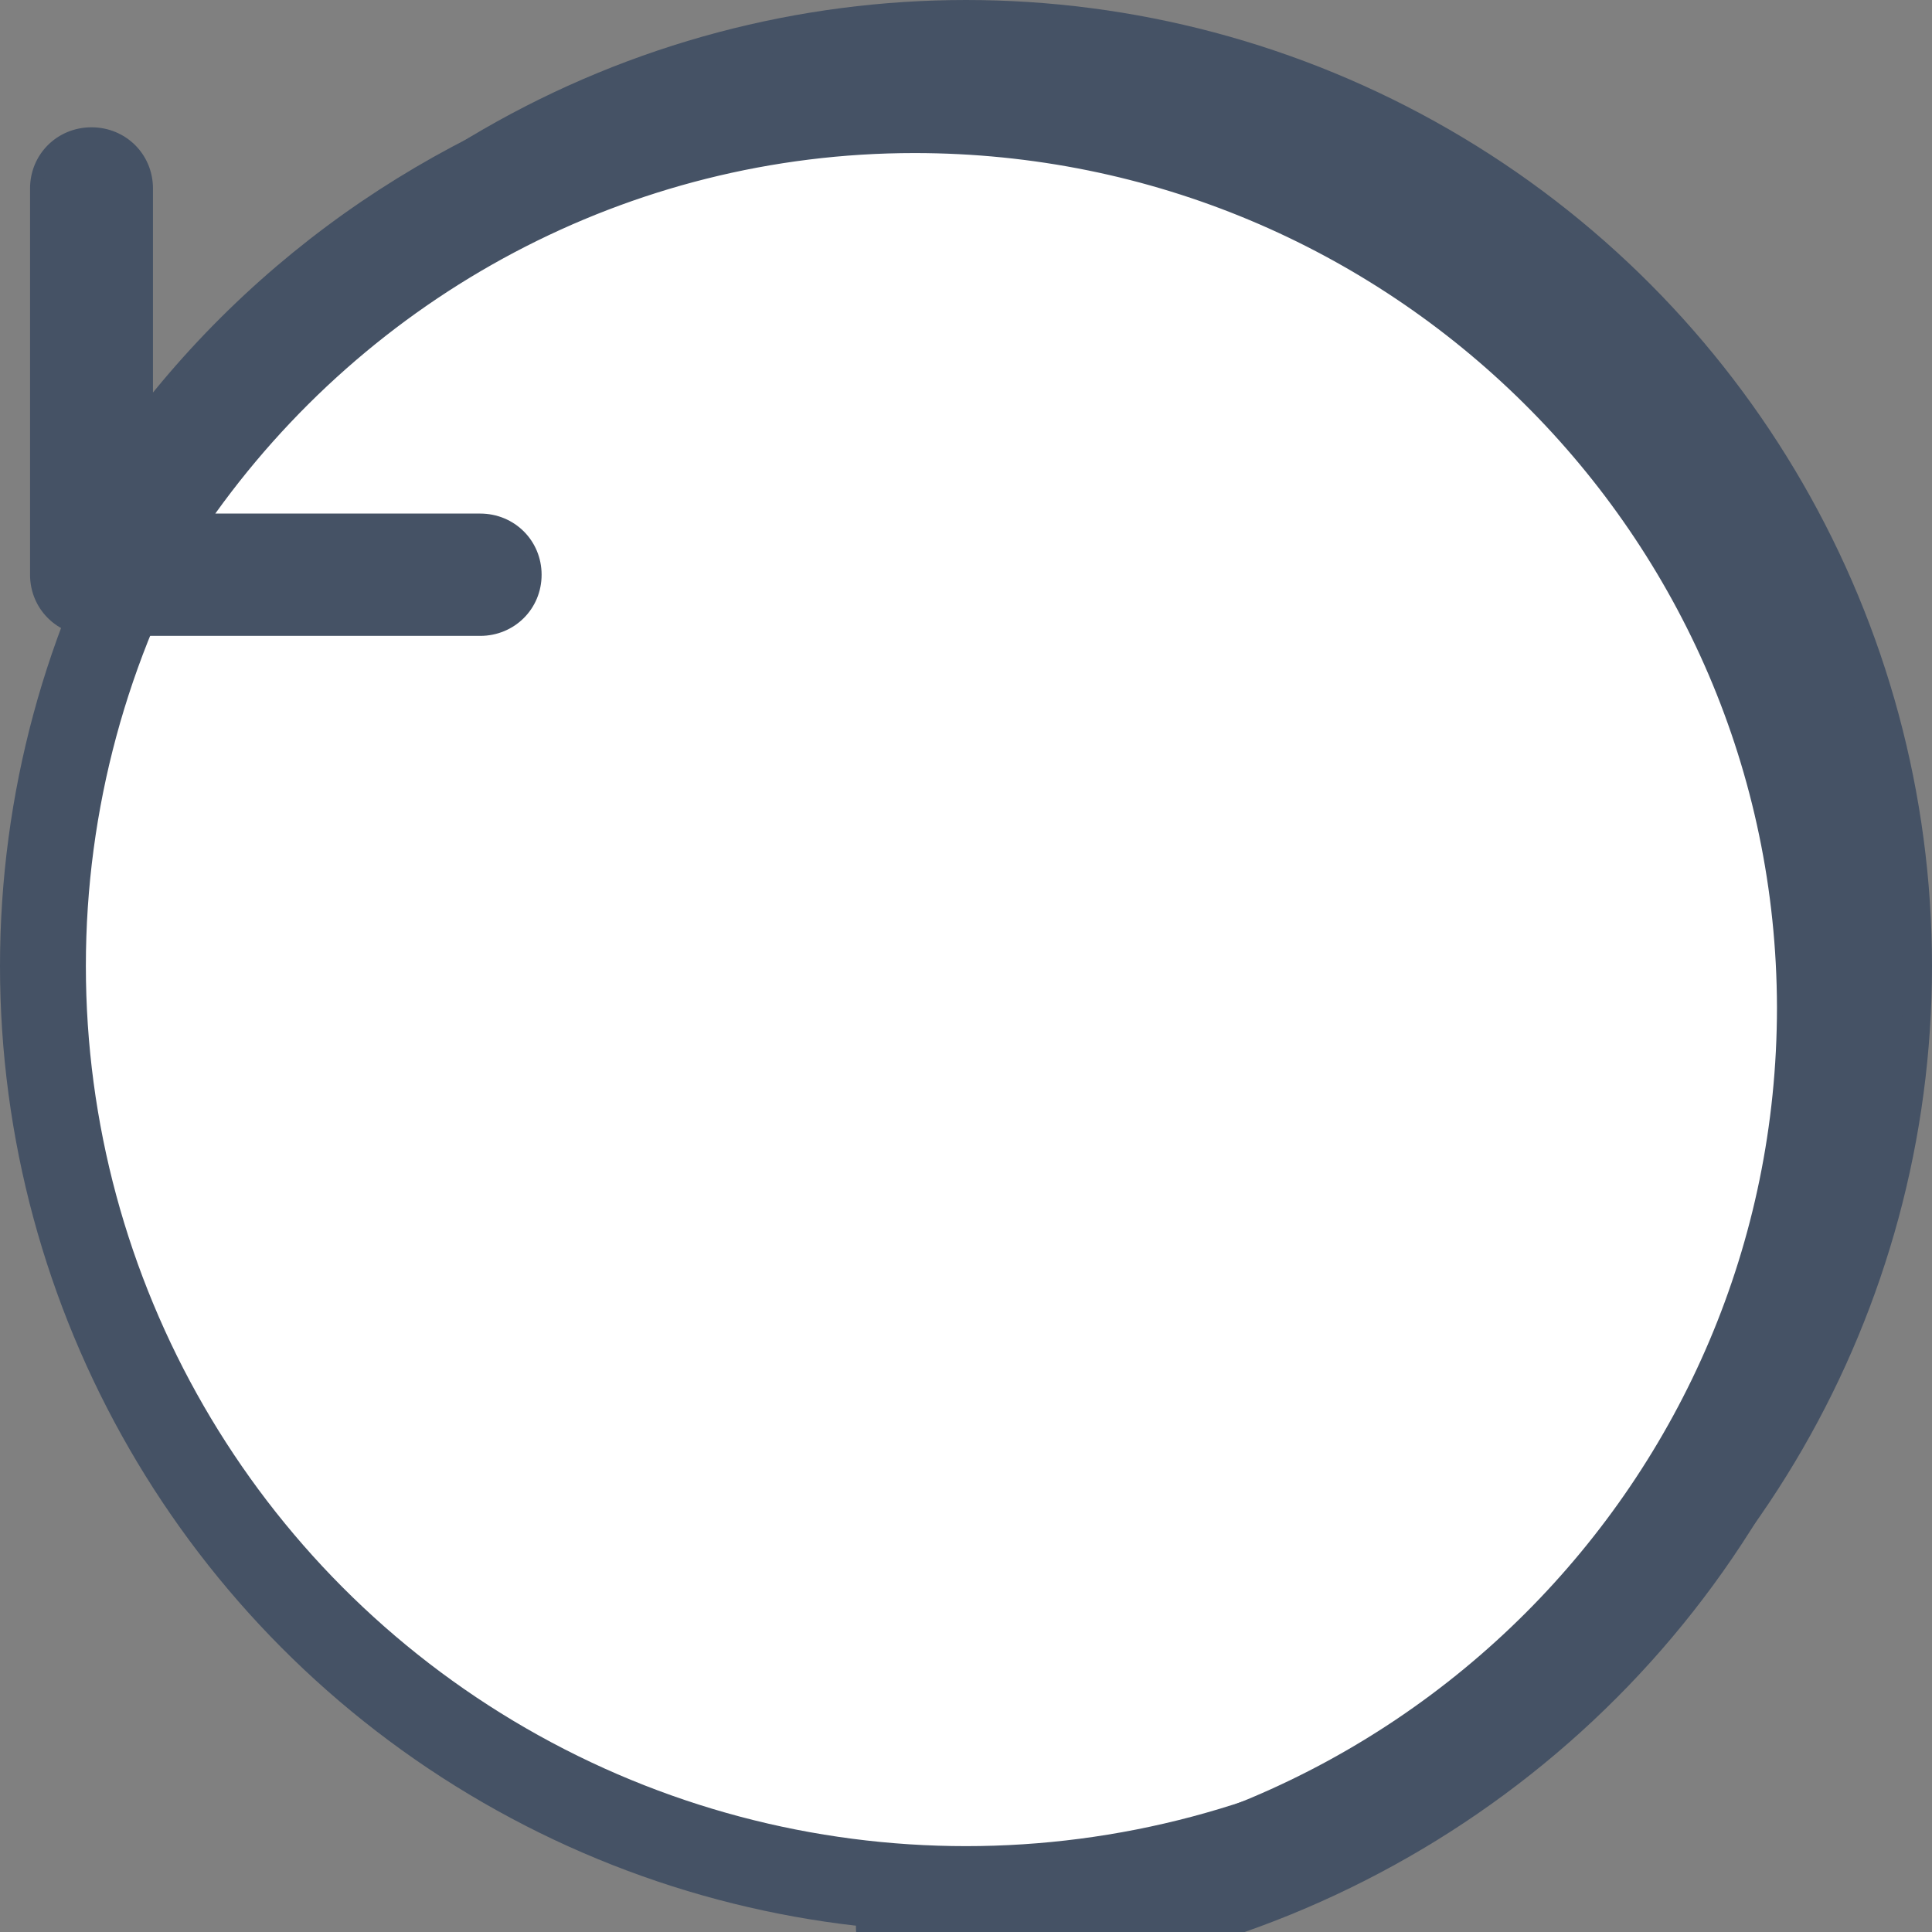 <svg
    width="45"
    height="45"
    viewBox="0 0 45 45"
    fill="none"
    xmlns="http://www.w3.org/2000/svg"
>
    <rect x="0" y="0" width="45" height="45" fill="#808080" stroke="none"/>
    <circle
    cx="22.5"
    cy="22.5"
    r="21.5"
    fill="white"
    stroke="#455265"
    stroke-width="2"
    />
    <path
    d="M32.142 3.538L32.142 3.538C22.208 -1.756 10.102 1.038 3.413 9.571V4.39C3.413 3.676 2.847 3.115 2.131 3.115C1.416 3.115 0.85 3.676 0.85 4.39V13.387C0.85 14.1 1.416 14.661 2.131 14.661H11.184C11.899 14.661 12.465 14.1 12.465 13.387C12.465 12.673 11.899 12.112 11.184 12.112H4.725C8.47 6.734 14.612 3.415 21.299 3.415C32.465 3.415 41.516 12.391 41.539 23.463C41.539 34.559 32.509 43.578 21.367 43.601C20.651 43.601 20.086 44.162 20.086 44.875C20.086 45.589 20.651 46.15 21.367 46.15C29.75 46.15 37.472 41.554 41.436 34.218L41.436 34.218C47.382 23.191 43.236 9.47 32.142 3.538Z"
    fill="#455265"
    stroke="#455265"
    stroke-width="0.3"
    />
</svg>